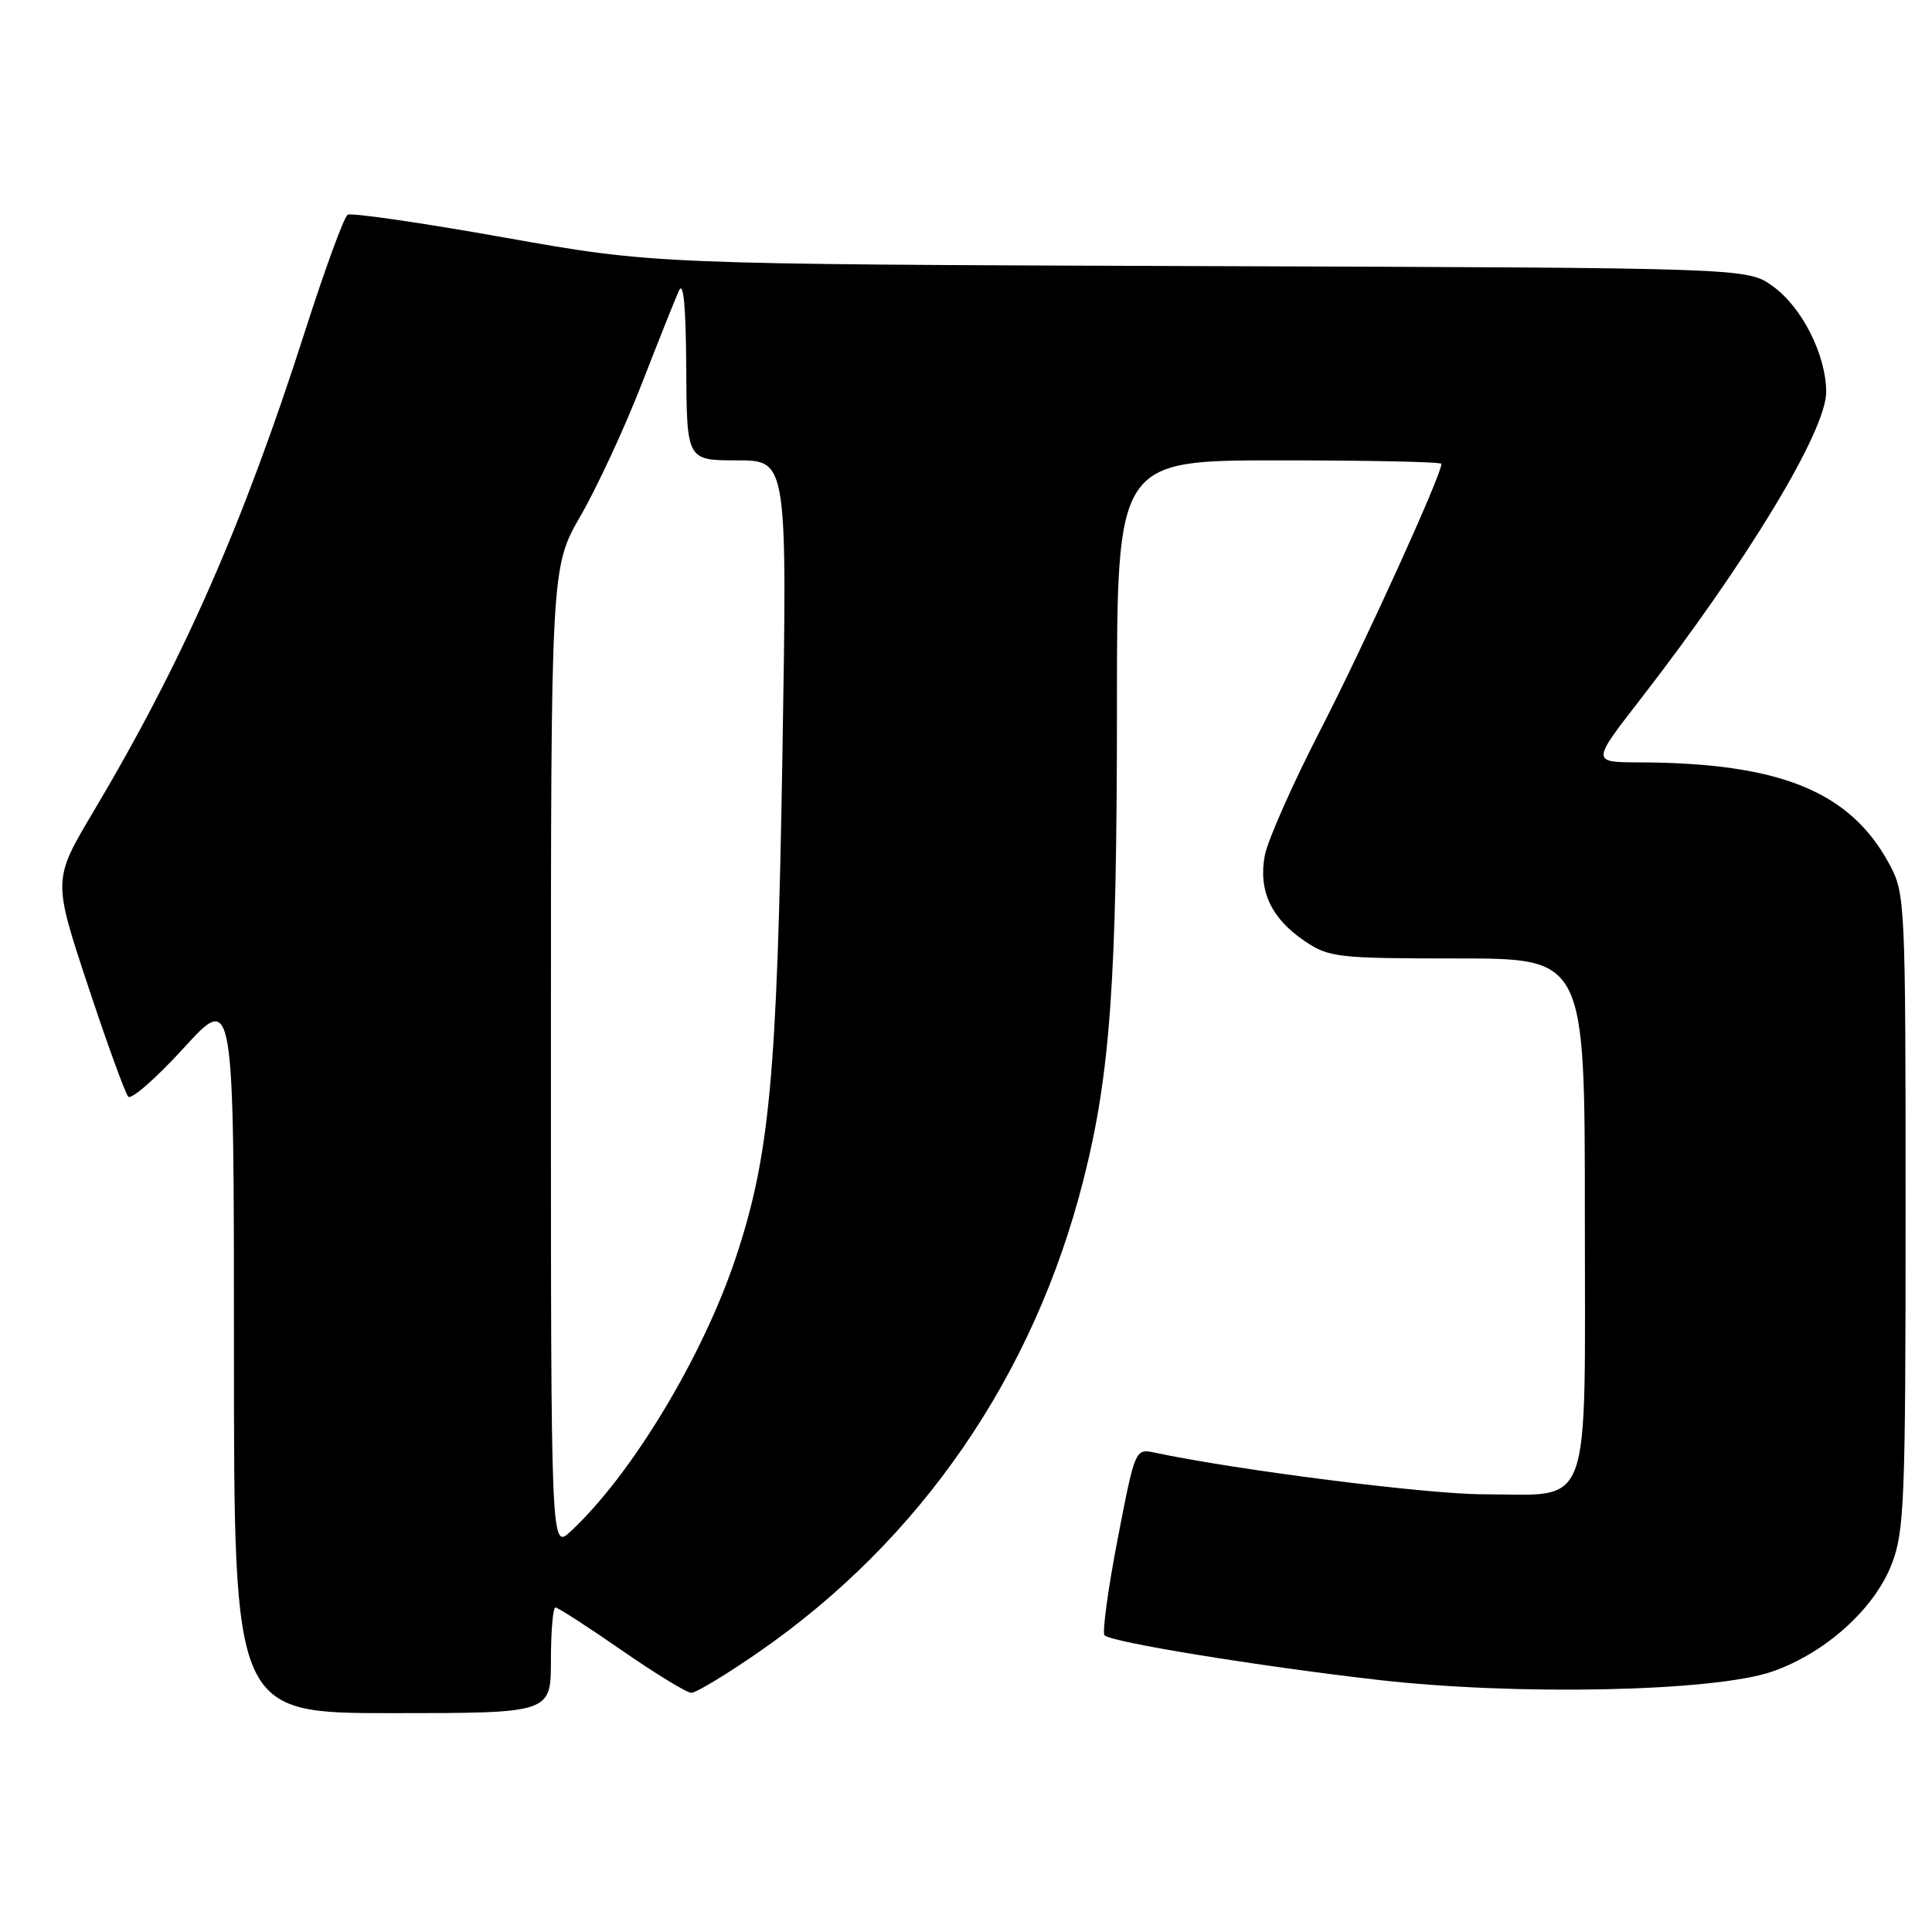 <?xml version="1.0" encoding="UTF-8" standalone="no"?>
<!DOCTYPE svg PUBLIC "-//W3C//DTD SVG 1.1//EN" "http://www.w3.org/Graphics/SVG/1.1/DTD/svg11.dtd" >
<svg xmlns="http://www.w3.org/2000/svg" xmlns:xlink="http://www.w3.org/1999/xlink" version="1.1" viewBox="0 0 256 256">
 <g >
 <path fill="currentColor"
d=" M 73.00 220.00 C 73.00 216.15 73.27 213.00 73.60 213.00 C 73.92 213.00 77.86 215.54 82.35 218.65 C 86.83 221.75 90.99 224.30 91.60 224.31 C 92.20 224.32 96.20 221.91 100.48 218.95 C 121.99 204.08 136.98 182.30 143.56 156.35 C 147.12 142.32 148.00 129.97 148.00 93.89 C 148.00 61.00 148.00 61.00 169.50 61.00 C 181.32 61.00 191.00 61.20 191.00 61.46 C 191.00 62.94 180.82 85.32 175.07 96.51 C 171.33 103.76 167.97 111.35 167.59 113.36 C 166.72 118.03 168.44 121.71 172.90 124.71 C 176.10 126.87 177.25 127.00 193.15 127.00 C 210.00 127.00 210.00 127.00 210.00 160.94 C 210.00 201.17 211.15 198.00 196.53 198.00 C 189.14 198.00 163.83 194.79 152.95 192.47 C 150.43 191.94 150.39 192.03 148.08 204.01 C 146.80 210.65 146.03 216.36 146.36 216.69 C 147.26 217.60 166.66 220.76 182.47 222.58 C 200.89 224.71 227.09 224.16 234.80 221.50 C 241.85 219.06 248.37 213.20 250.67 207.23 C 252.34 202.92 252.50 198.77 252.50 160.50 C 252.50 119.41 252.45 118.41 250.35 114.50 C 245.16 104.86 235.86 101.08 217.20 101.02 C 210.89 101.00 210.89 101.00 217.29 92.75 C 231.53 74.39 242.01 57.06 241.98 51.92 C 241.95 46.97 238.75 40.67 234.87 37.90 C 231.50 35.50 231.50 35.50 159.10 35.26 C 86.70 35.01 86.70 35.01 66.82 31.47 C 55.88 29.52 46.54 28.16 46.06 28.46 C 45.58 28.76 43.06 35.64 40.46 43.75 C 32.19 69.56 24.26 87.57 12.38 107.54 C 7.01 116.57 7.01 116.57 11.63 130.54 C 14.17 138.22 16.59 144.87 16.99 145.31 C 17.39 145.76 20.71 142.85 24.36 138.85 C 31.00 131.58 31.00 131.58 31.00 179.29 C 31.00 227.00 31.00 227.00 52.00 227.00 C 73.00 227.00 73.00 227.00 73.00 220.00 Z  M 73.00 140.26 C 73.00 75.18 73.00 75.18 76.94 68.33 C 79.11 64.57 82.73 56.77 84.98 51.00 C 87.23 45.22 89.47 39.60 89.97 38.50 C 90.56 37.17 90.89 40.63 90.93 48.75 C 91.00 61.00 91.00 61.00 97.66 61.00 C 104.32 61.00 104.32 61.00 103.67 100.25 C 102.97 142.62 101.99 153.20 97.46 166.75 C 93.09 179.82 83.65 195.46 75.61 202.92 C 73.00 205.35 73.00 205.35 73.00 140.26 Z "/>
</g>
</svg>